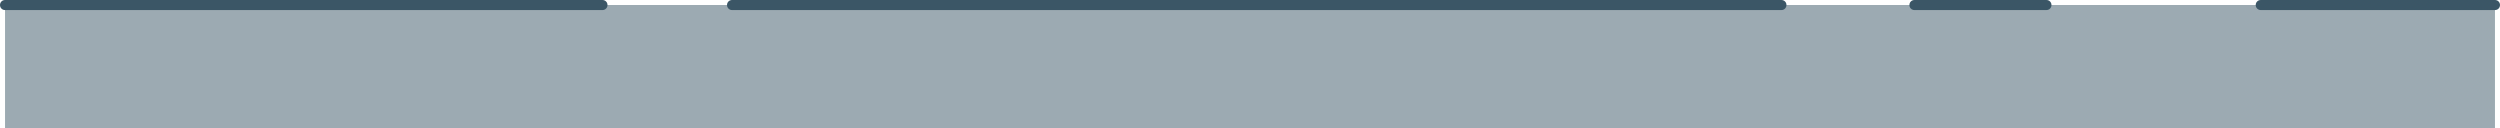 <?xml version="1.0" encoding="utf-8"?>
<!-- Generator: Adobe Illustrator 19.2.1, SVG Export Plug-In . SVG Version: 6.00 Build 0)  -->
<svg version="1.1" id="Layer_1" xmlns="http://www.w3.org/2000/svg" xmlns:xlink="http://www.w3.org/1999/xlink" x="0px" y="0px"
	 viewBox="0 0 1242.4 63.6" style="enable-background:new 0 0 1242.4 63.6;" xml:space="preserve">
<style type="text/css">
	.st0{fill:#9CAAB2;}
	.st1{fill:#3B5666;}
</style>
<g>
	<rect x="2.5" y="2.5" class="st0" width="1237.4" height="61.1"/>
	<path class="st1" d="M299.4,5H2.5C1.1,5,0,3.9,0,2.5S1.1,0,2.5,0h296.9c1.4,0,2.5,1.1,2.5,2.5S300.8,5,299.4,5z"/>
	<path class="st1" d="M885.3,5H363.8c-1.4,0-2.5-1.1-2.5-2.5s1.1-2.5,2.5-2.5h521.5c1.4,0,2.5,1.1,2.5,2.5S886.7,5,885.3,5z"/>
	<path class="st1" d="M1017,5h-65.6c-1.4,0-2.5-1.1-2.5-2.5S950,0,951.4,0h65.6c1.4,0,2.5,1.1,2.5,2.5S1018.4,5,1017,5z"/>
	<path class="st1" d="M1239.9,5h-116.4c-1.4,0-2.5-1.1-2.5-2.5s1.1-2.5,2.5-2.5h116.4c1.4,0,2.5,1.1,2.5,2.5S1241.3,5,1239.9,5z"/>
</g>
</svg>

